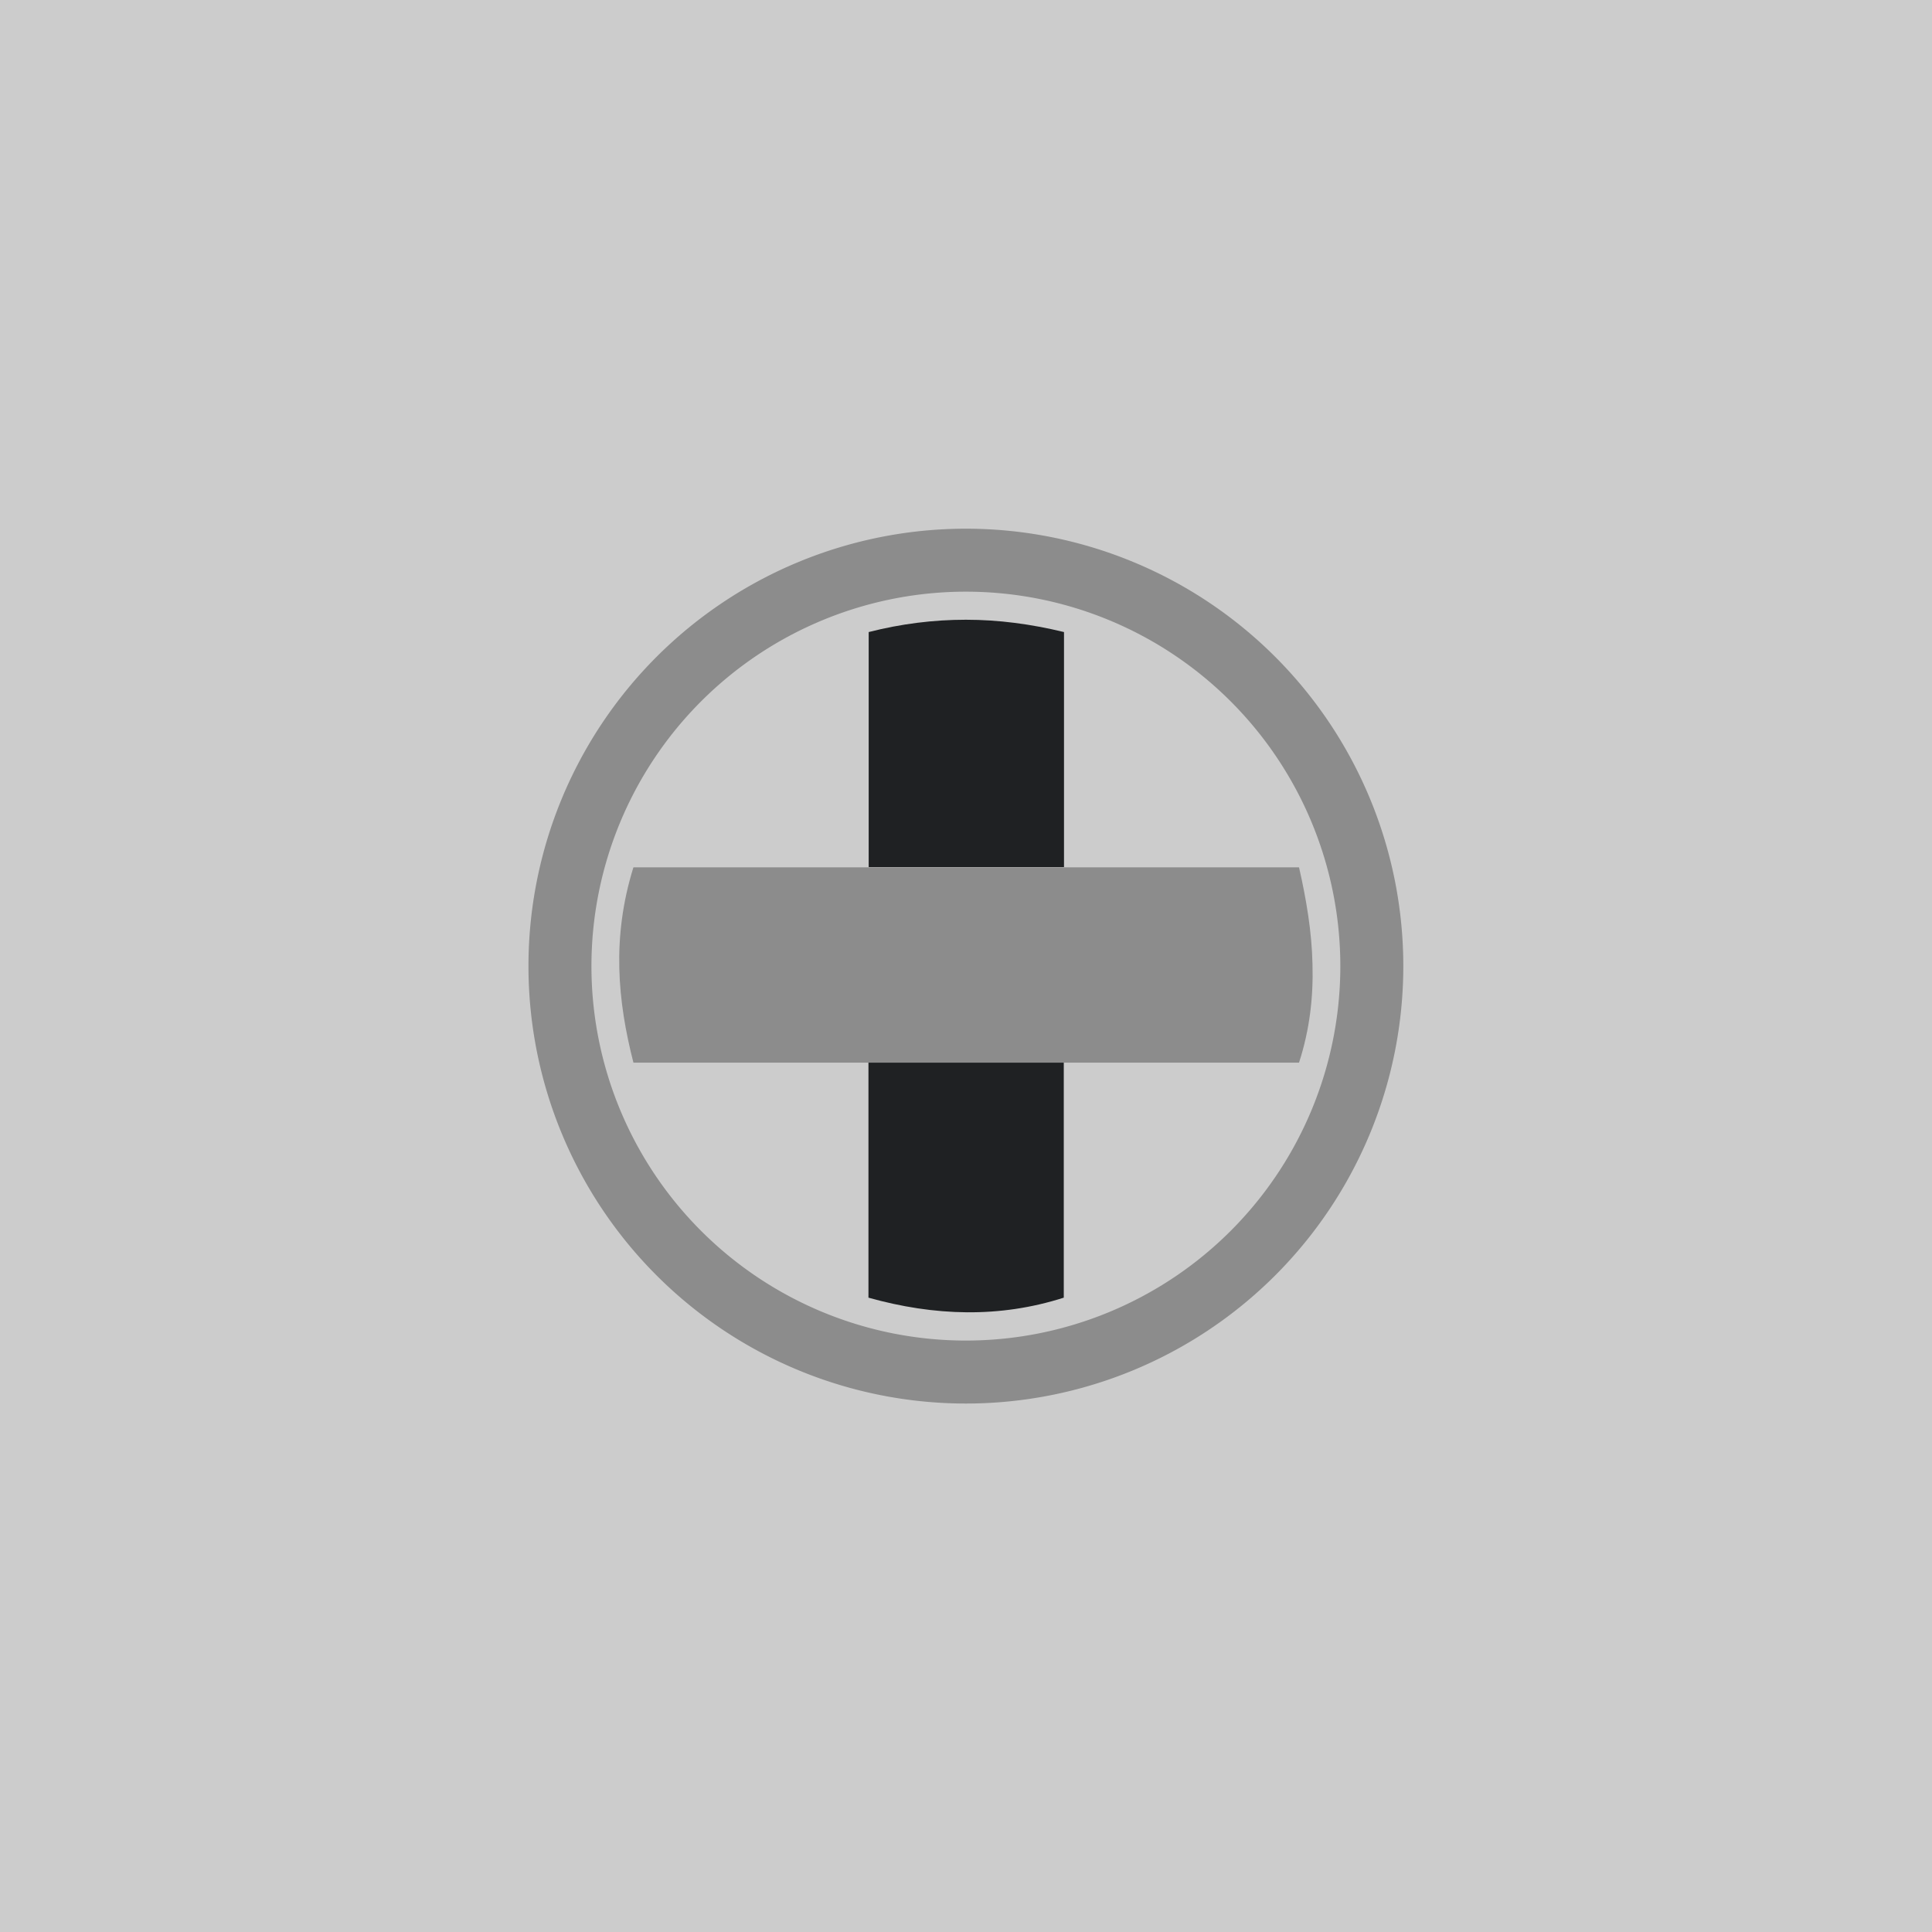 <?xml version="1.0" encoding="UTF-8" standalone="no"?>
<svg
   xmlns:dc="http://purl.org/dc/elements/1.1/"
   xmlns:cc="http://creativecommons.org/ns#"
   xmlns:rdf="http://www.w3.org/1999/02/22-rdf-syntax-ns#"
   xmlns:svg="http://www.w3.org/2000/svg"
   xmlns="http://www.w3.org/2000/svg"
   xmlns:sodipodi="http://sodipodi.sourceforge.net/DTD/sodipodi-0.dtd"
   xmlns:inkscape="http://www.inkscape.org/namespaces/inkscape"
   inkscape:export-ydpi="96"
   inkscape:export-xdpi="96"
   inkscape:export-filename="D:\Calcatz\Icon Pack\Adventure Narative Inspired by Arrival\GUI\Navigation Buttons\Xbox\Light\png\dpad_updown.png"
   sodipodi:docname="dpad_updown.svg"
   inkscape:version="1.0 (4035a4fb49, 2020-05-01)"
   id="svg7832"
   version="1.1"
   viewBox="0 0 8.467 8.467"
   height="32"
   width="32">
  <defs
     id="defs7826" />
  <sodipodi:namedview
     inkscape:window-maximized="1"
     inkscape:window-y="-8"
     inkscape:window-x="-8"
     inkscape:window-height="705"
     inkscape:window-width="1366"
     fit-margin-bottom="0"
     fit-margin-right="0"
     fit-margin-left="0"
     fit-margin-top="0"
     showgrid="false"
     inkscape:document-rotation="0"
     inkscape:current-layer="layer1"
     inkscape:document-units="mm"
     inkscape:cy="85.415188"
     inkscape:cx="257.33853"
     inkscape:zoom="1.2339194"
     inkscape:pageshadow="2"
     inkscape:pageopacity="0.0"
     borderopacity="1.0"
     bordercolor="#666666"
     pagecolor="#ffffff"
     id="base"
     units="px" />
  <g
     transform="translate(-101.6,-143.933)"
     id="layer1"
     inkscape:groupmode="layer"
     inkscape:label="Layer 1">
    <rect
       y="143.933"
       x="101.6"
       height="8.467"
       width="8.467"
       id="rect834"
       style="fill:#cccccc;stroke-width:0.126;stroke-linecap:round;paint-order:fill markers stroke;fill-opacity:1" />
    <path
       id="path5204"
       style="fill:#8c8c8c;fill-opacity:1;stroke:none;stroke-width:0.276;stroke-linecap:round;stroke-miterlimit:4;stroke-dasharray:none;stroke-opacity:1;paint-order:markers stroke fill"
       d="m 104.376,147.734 c -0.096,0.308 -0.069,0.587 0,0.856 h 0.825 0.206 0.856 1.03 c 0.047,-0.145 0.063,-0.288 0.059,-0.431 -0.003,-0.143 -0.027,-0.284 -0.059,-0.425 h -0.953 -0.077 -0.856 z" />
    <path
       id="path5206"
       style="fill:#1f2123;fill-opacity:1;stroke:none;stroke-width:0.276;stroke-linecap:round;stroke-miterlimit:4;stroke-dasharray:none;stroke-opacity:1;paint-order:markers stroke fill"
       d="m 106.262,148.59 h -0.856 v 1.03 c 0.289,0.081 0.575,0.09 0.856,0 z" />
    <path
       d="m 105.833,149.946 a 1.779,1.779 0 0 1 -1.779,-1.779 1.779,1.779 0 0 1 1.779,-1.779 1.779,1.779 0 0 1 1.779,1.779 1.779,1.779 0 0 1 -1.779,1.779"
       style="fill:none;fill-opacity:1;stroke:#8c8c8c;stroke-width:0.276;stroke-linecap:round;stroke-miterlimit:4;stroke-dasharray:none;stroke-dashoffset:0;stroke-opacity:1;paint-order:fill markers stroke"
       id="circle5202" />
    <path
       id="path5208"
       style="fill:#1f2123;fill-opacity:1;stroke:none;stroke-width:0.276;stroke-linecap:round;stroke-miterlimit:4;stroke-dasharray:none;stroke-opacity:1;paint-order:markers stroke fill"
       d="m 105.833,146.649 c -0.143,0 -0.285,0.018 -0.426,0.054 v 1.03 h 0.856 v -1.03 c -0.144,-0.035 -0.287,-0.054 -0.43,-0.054 z" />
    <rect
       inkscape:export-ydpi="96"
       inkscape:export-xdpi="96"
       inkscape:export-filename="D:\Calcatz\Icon Pack\Adventure Narative Inspired by Arrival\GUI\Navigation Buttons\Xbox\Light\png\64px\dpad_updown.png"
       style="fill:#cccccc;fill-opacity:1;stroke-width:0.252;stroke-linecap:round;paint-order:fill markers stroke"
       id="rect836"
       width="16.933"
       height="16.933"
       x="112.744"
       y="143.933" />
    <path
       d="m 118.296,151.534 c -0.192,0.616 -0.137,1.174 0,1.713 h 1.65 0.411 1.713 2.061 c 0.093,-0.29 0.126,-0.577 0.119,-0.862 -0.006,-0.285 -0.053,-0.568 -0.119,-0.851 h -1.907 -0.154 -1.713 z"
       style="fill:#8c8c8c;fill-opacity:1;stroke:none;stroke-width:0.552;stroke-linecap:round;stroke-miterlimit:4;stroke-dasharray:none;stroke-opacity:1;paint-order:markers stroke fill"
       id="path838" />
    <path
       d="m 122.069,153.247 h -1.713 v 2.06 c 0.578,0.163 1.15,0.18 1.713,0 z"
       style="fill:#1f2123;fill-opacity:1;stroke:none;stroke-width:0.552;stroke-linecap:round;stroke-miterlimit:4;stroke-dasharray:none;stroke-opacity:1;paint-order:markers stroke fill"
       id="path840" />
    <path
       id="path842"
       style="fill:none;fill-opacity:1;stroke:#8c8c8c;stroke-width:0.552;stroke-linecap:round;stroke-miterlimit:4;stroke-dasharray:none;stroke-dashoffset:0;stroke-opacity:1;paint-order:fill markers stroke"
       d="m 121.211,155.959 a 3.559,3.559 0 0 1 -3.559,-3.559 3.559,3.559 0 0 1 3.559,-3.559 3.559,3.559 0 0 1 3.559,3.559 3.559,3.559 0 0 1 -3.559,3.559" />
    <path
       d="m 121.209,149.365 c -0.285,0 -0.569,0.035 -0.853,0.109 v 2.061 h 1.713 v -2.061 c -0.287,-0.071 -0.574,-0.108 -0.86,-0.109 z"
       style="fill:#1f2123;fill-opacity:1;stroke:none;stroke-width:0.552;stroke-linecap:round;stroke-miterlimit:4;stroke-dasharray:none;stroke-opacity:1;paint-order:markers stroke fill"
       id="path844" />
    <rect
       inkscape:export-ydpi="96"
       inkscape:export-xdpi="96"
       inkscape:export-filename="D:\Calcatz\Icon Pack\Adventure Narative Inspired by Arrival\GUI\Navigation Buttons\Xbox\Light\png\128px\dpad_updown.png"
       y="143.933"
       x="132.379"
       height="33.867"
       width="33.867"
       id="rect846"
       style="fill:#cccccc;fill-opacity:1;stroke-width:0.505;stroke-linecap:round;paint-order:fill markers stroke" />
    <path
       id="path848"
       style="fill:#8c8c8c;fill-opacity:1;stroke:none;stroke-width:1.104;stroke-linecap:round;stroke-miterlimit:4;stroke-dasharray:none;stroke-opacity:1;paint-order:markers stroke fill"
       d="m 143.483,159.135 c -0.383,1.231 -0.274,2.347 0,3.425 h 3.299 0.823 3.425 4.122 c 0.186,-0.58 0.252,-1.154 0.238,-1.724 -0.012,-0.57 -0.107,-1.137 -0.238,-1.701 h -3.814 -0.308 -3.425 z" />
    <path
       id="path850"
       style="fill:#1f2123;fill-opacity:1;stroke:none;stroke-width:1.104;stroke-linecap:round;stroke-miterlimit:4;stroke-dasharray:none;stroke-opacity:1;paint-order:markers stroke fill"
       d="m 151.029,162.56 h -3.425 v 4.12 c 1.157,0.326 2.3,0.36 3.425,0 z" />
    <path
       d="m 149.313,167.984 a 7.117,7.117 0 0 1 -7.117,-7.117 7.117,7.117 0 0 1 7.117,-7.117 7.117,7.117 0 0 1 7.117,7.117 7.117,7.117 0 0 1 -7.117,7.117"
       style="fill:none;fill-opacity:1;stroke:#8c8c8c;stroke-width:1.104;stroke-linecap:round;stroke-miterlimit:4;stroke-dasharray:none;stroke-dashoffset:0;stroke-opacity:1;paint-order:fill markers stroke"
       id="path852" />
    <path
       id="path854"
       style="fill:#1f2123;fill-opacity:1;stroke:none;stroke-width:1.104;stroke-linecap:round;stroke-miterlimit:4;stroke-dasharray:none;stroke-opacity:1;paint-order:markers stroke fill"
       d="m 149.31,154.796 c -0.571,0 -1.139,0.07 -1.705,0.217 v 4.122 h 3.425 v -4.122 c -0.574,-0.141 -1.149,-0.216 -1.72,-0.217 z" />
    <rect
       inkscape:export-ydpi="96"
       inkscape:export-xdpi="96"
       inkscape:export-filename="D:\Calcatz\Icon Pack\Adventure Narative Inspired by Arrival\GUI\Navigation Buttons\Xbox\Light\png\256px\dpad_updown.png"
       style="fill:#cccccc;fill-opacity:1;stroke-width:1.01;stroke-linecap:round;paint-order:fill markers stroke;opacity:1"
       id="rect856"
       width="67.733"
       height="67.733"
       x="172.691"
       y="143.933" />
    <path
       d="m 194.898,174.337 c -0.766,2.462 -0.549,4.695 0,6.85 h 6.598 1.645 6.85 8.244 c 0.373,-1.16 0.503,-2.307 0.475,-3.448 -0.024,-1.14 -0.214,-2.274 -0.475,-3.402 h -7.628 -0.616 -6.85 z"
       style="fill:#8c8c8c;fill-opacity:1;stroke:none;stroke-width:2.208;stroke-linecap:round;stroke-miterlimit:4;stroke-dasharray:none;stroke-opacity:1;paint-order:markers stroke fill"
       id="path858" />
    <path
       d="m 209.99,181.187 h -6.85 v 8.239 c 2.313,0.651 4.6,0.72 6.85,0 z"
       style="fill:#1f2123;fill-opacity:1;stroke:none;stroke-width:2.208;stroke-linecap:round;stroke-miterlimit:4;stroke-dasharray:none;stroke-opacity:1;paint-order:markers stroke fill"
       id="path860" />
    <path
       id="path862"
       style="fill:none;fill-opacity:1;stroke:#8c8c8c;stroke-width:2.208;stroke-linecap:round;stroke-miterlimit:4;stroke-dasharray:none;stroke-dashoffset:0;stroke-opacity:1;paint-order:fill markers stroke"
       d="m 206.558,192.035 a 14.234,14.234 0 0 1 -14.234,-14.234 14.234,14.234 0 0 1 14.234,-14.234 14.234,14.234 0 0 1 14.235,14.234 14.234,14.234 0 0 1 -14.235,14.234" />
    <path
       d="m 206.552,165.659 c -1.142,0 -2.277,0.14 -3.411,0.434 v 8.243 h 6.85 v -8.243 c -1.149,-0.282 -2.298,-0.431 -3.44,-0.434 z"
       style="fill:#1f2123;fill-opacity:1;stroke:none;stroke-width:2.208;stroke-linecap:round;stroke-miterlimit:4;stroke-dasharray:none;stroke-opacity:1;paint-order:markers stroke fill"
       id="path864" />
  </g>
</svg>
